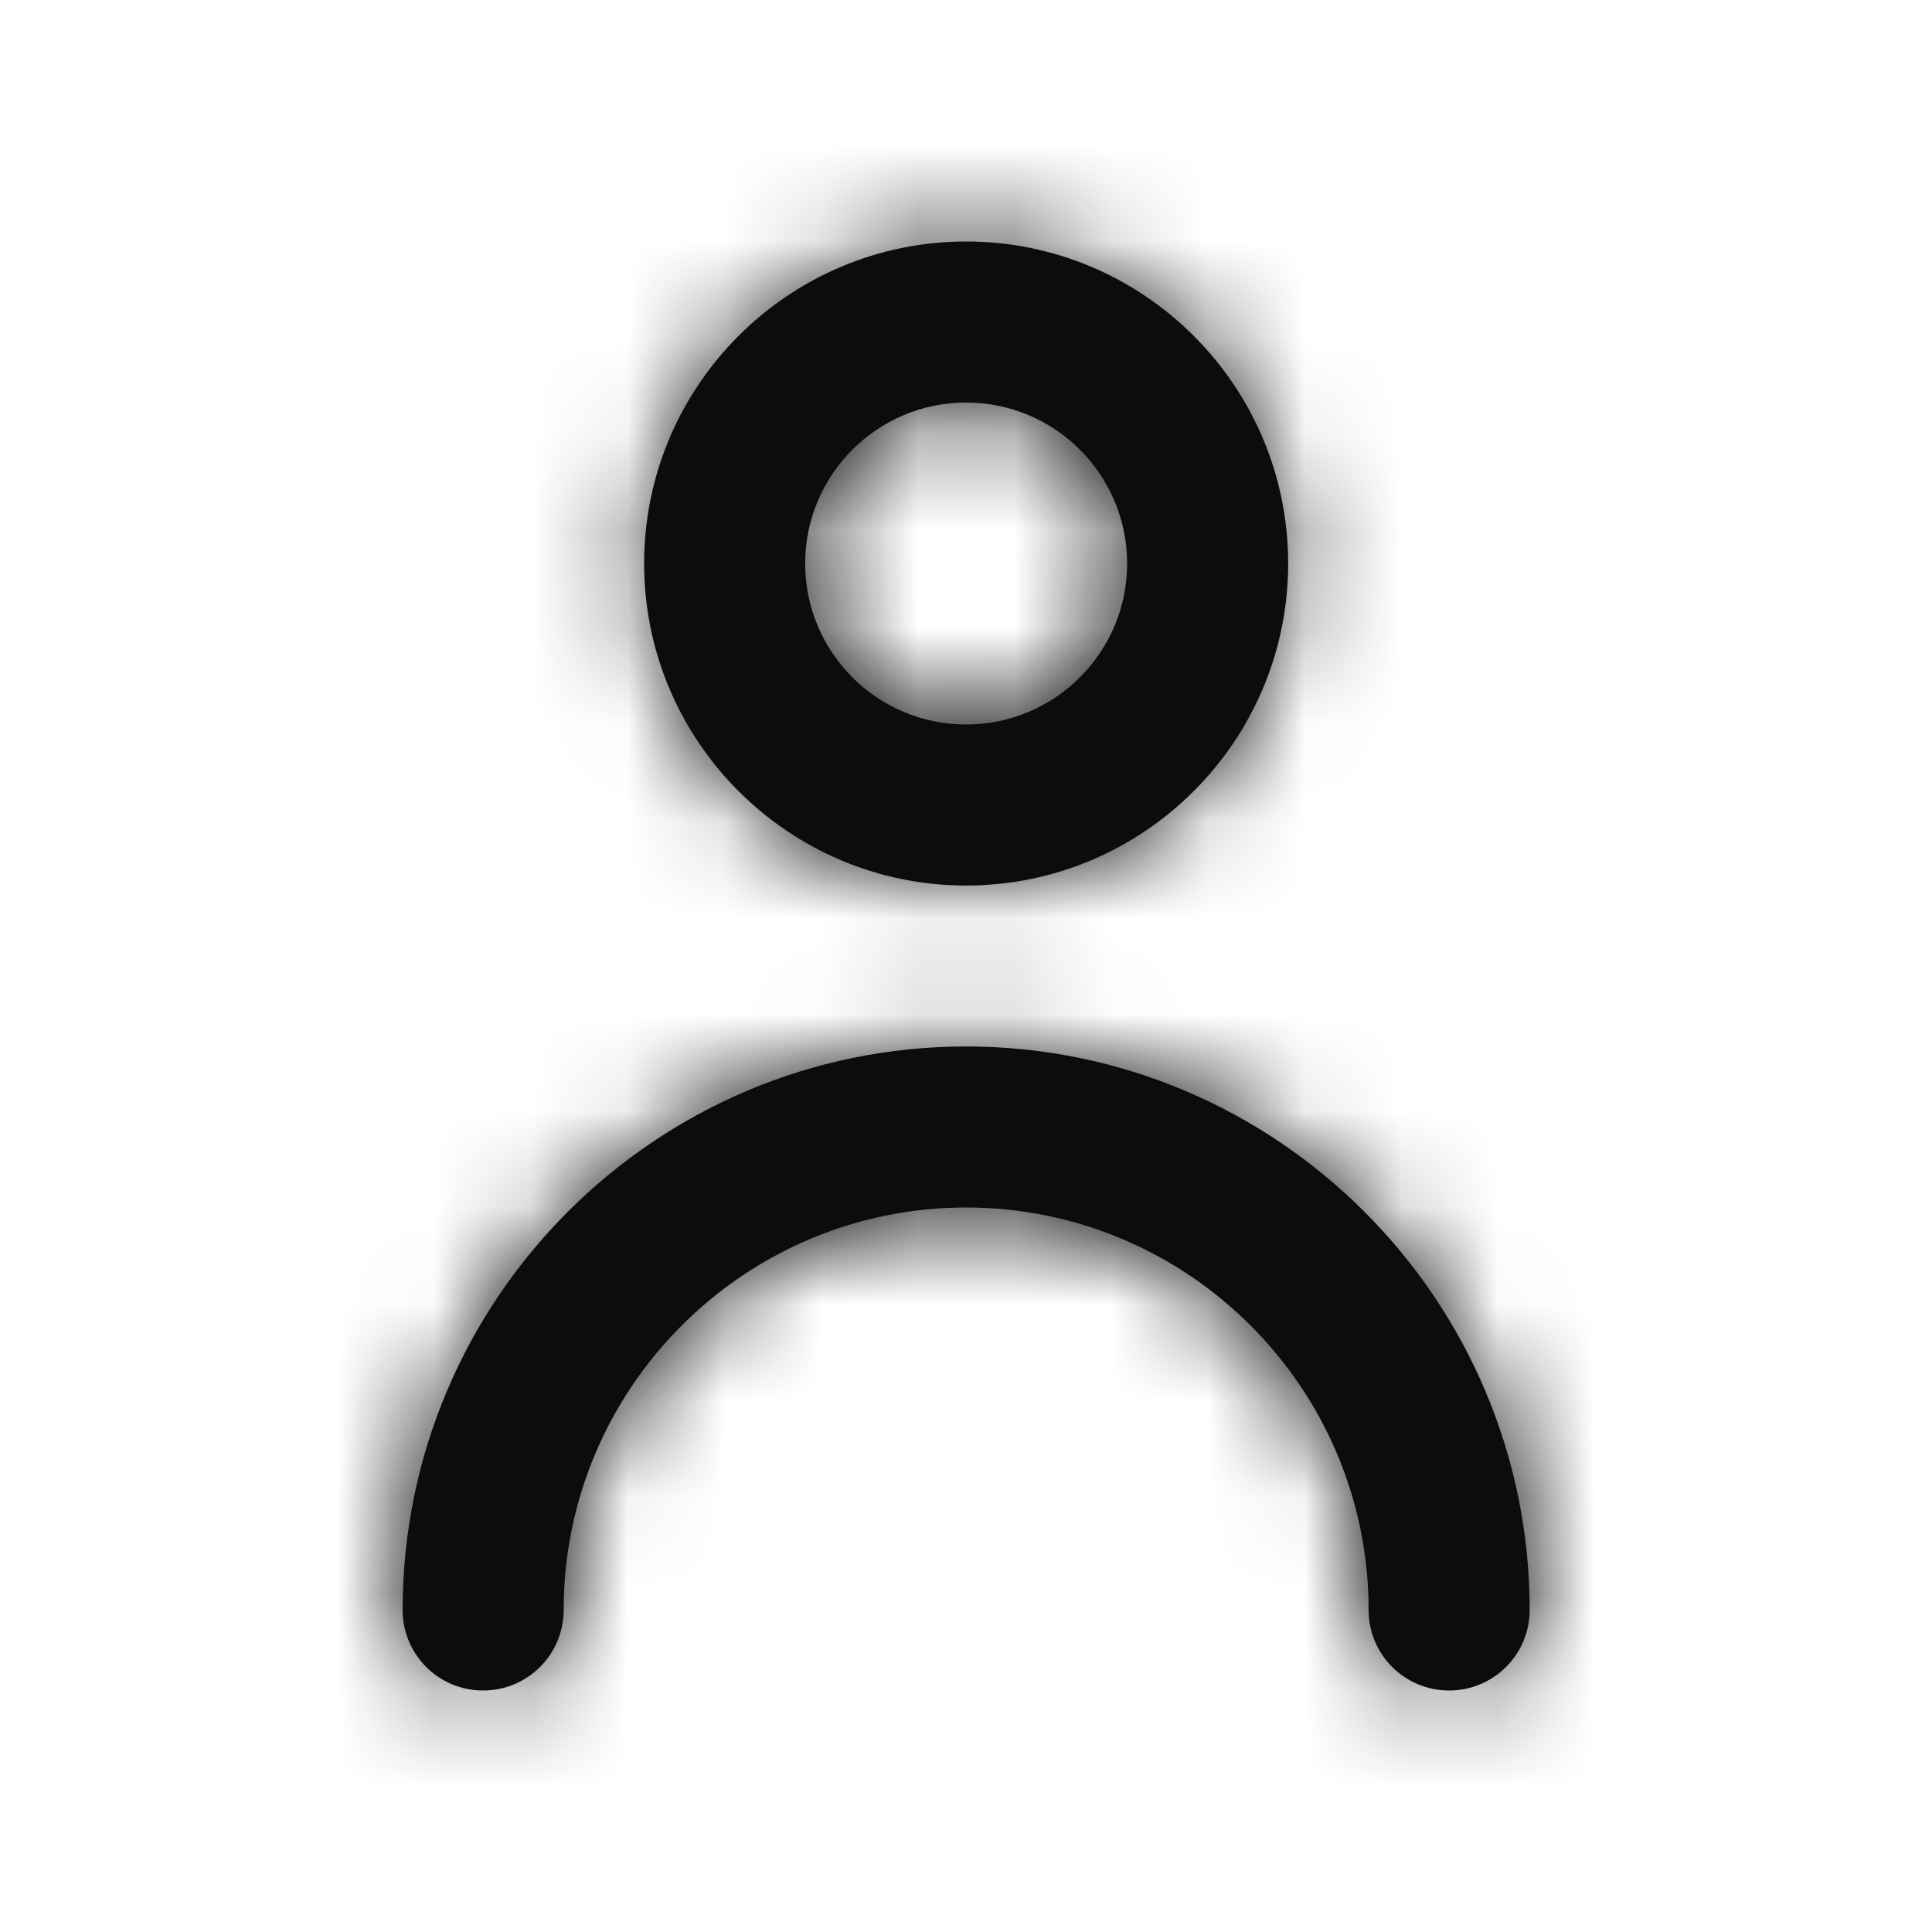 <svg width="20" height="20" viewBox="0 0 20 20" fill="none" xmlns="http://www.w3.org/2000/svg">
<path fill-rule="evenodd" clip-rule="evenodd" d="M11.668 5.833C11.668 4.914 10.921 4.167 10.001 4.167C9.082 4.167 8.335 4.914 8.335 5.833C8.335 6.753 9.082 7.5 10.001 7.5C10.921 7.5 11.668 6.753 11.668 5.833ZM13.335 5.833C13.335 7.672 11.84 9.167 10.001 9.167C8.163 9.167 6.668 7.672 6.668 5.833C6.668 3.995 8.163 2.5 10.001 2.5C11.84 2.5 13.335 3.995 13.335 5.833ZM4.168 16.667C4.168 13.45 6.785 10.833 10.001 10.833C13.217 10.833 15.835 13.45 15.835 16.667C15.835 17.127 15.462 17.5 15.001 17.5C14.54 17.5 14.168 17.127 14.168 16.667C14.168 14.369 12.299 12.5 10.001 12.5C7.704 12.5 5.835 14.369 5.835 16.667C5.835 17.127 5.462 17.5 5.001 17.5C4.54 17.5 4.168 17.127 4.168 16.667Z" fill="#0B0C0D"/>
<mask id="mask0_6782_188" style="mask-type:luminance" maskUnits="userSpaceOnUse" x="4" y="2" width="12" height="16">
<path fill-rule="evenodd" clip-rule="evenodd" d="M11.668 5.833C11.668 4.914 10.921 4.167 10.001 4.167C9.082 4.167 8.335 4.914 8.335 5.833C8.335 6.753 9.082 7.5 10.001 7.5C10.921 7.5 11.668 6.753 11.668 5.833ZM13.335 5.833C13.335 7.672 11.84 9.167 10.001 9.167C8.163 9.167 6.668 7.672 6.668 5.833C6.668 3.995 8.163 2.5 10.001 2.5C11.84 2.5 13.335 3.995 13.335 5.833ZM4.168 16.667C4.168 13.45 6.785 10.833 10.001 10.833C13.217 10.833 15.835 13.45 15.835 16.667C15.835 17.127 15.462 17.5 15.001 17.5C14.54 17.5 14.168 17.127 14.168 16.667C14.168 14.369 12.299 12.5 10.001 12.5C7.704 12.5 5.835 14.369 5.835 16.667C5.835 17.127 5.462 17.5 5.001 17.5C4.54 17.5 4.168 17.127 4.168 16.667Z" fill="white"/>
</mask>
<g mask="url(#mask0_6782_188)">
<rect width="20" height="20" fill="#0B0C0D"/>
</g>
</svg>

